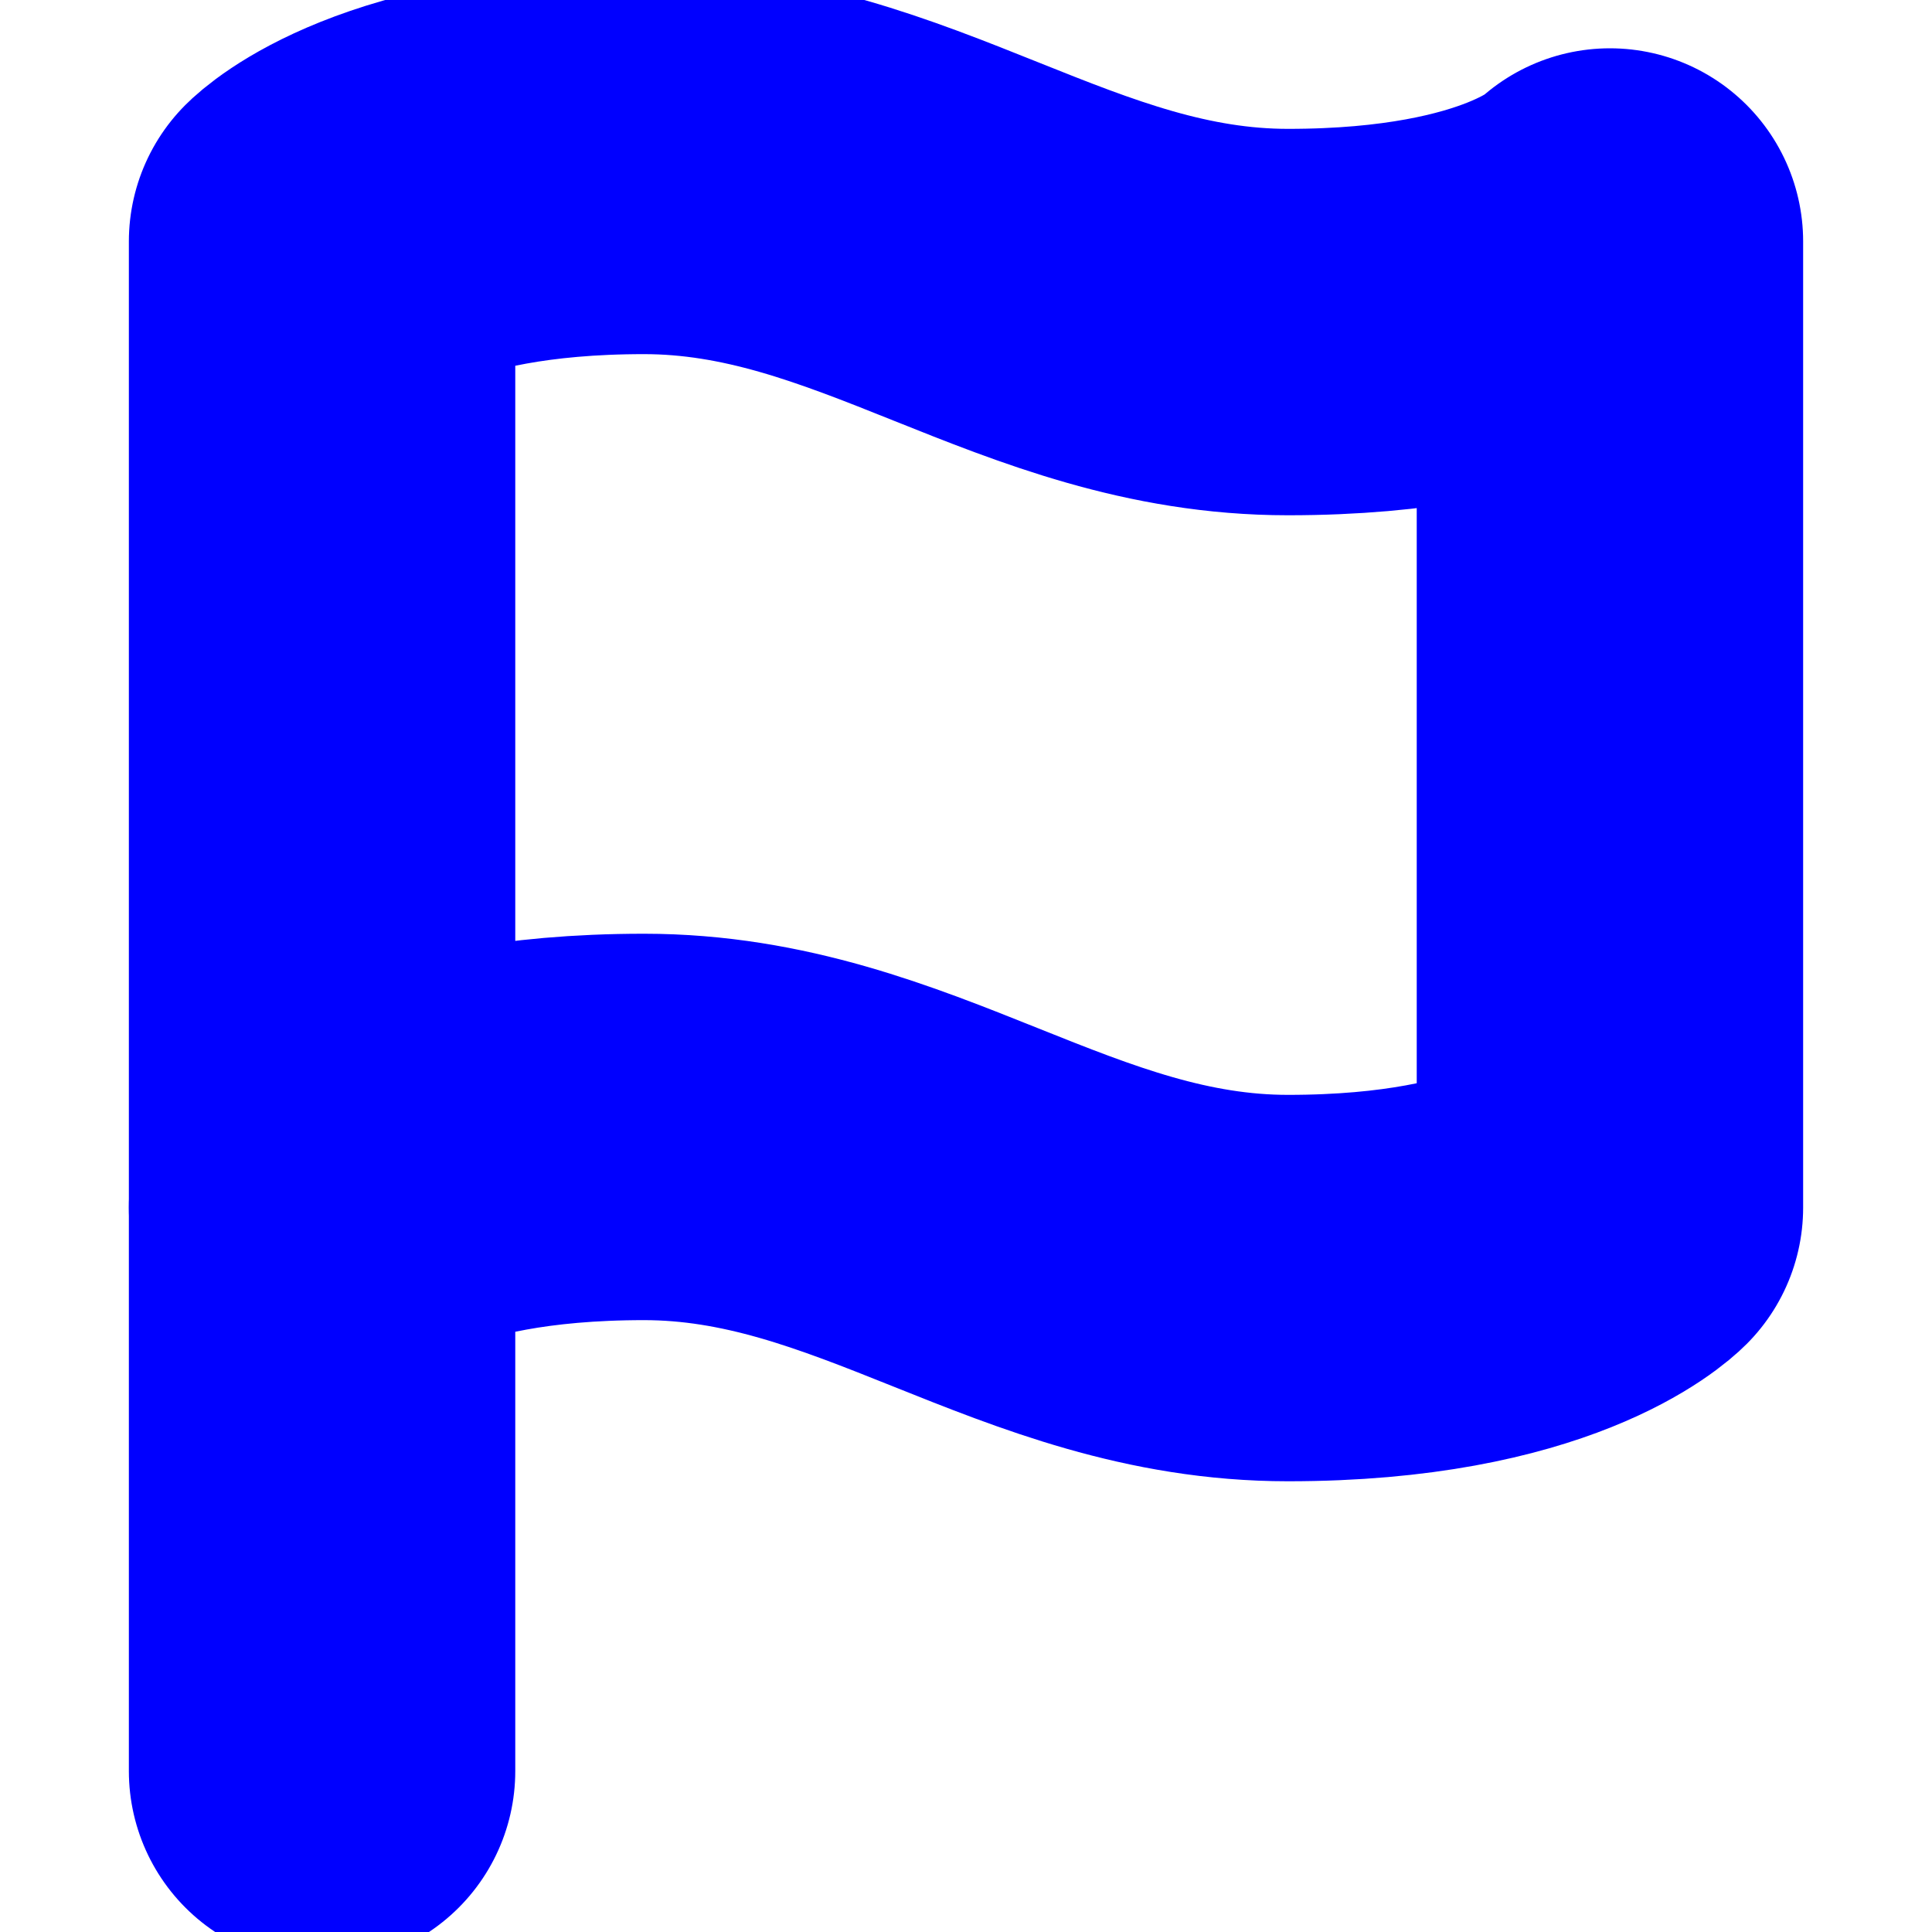 <svg width="10" height="10" viewBox="0 0 10 10" fill="none" xmlns="http://www.w3.org/2000/svg">
<g clip-path="url(#clip0_303_231)">
<path d="M1.667 6.25C1.667 6.25 2.083 5.833 3.333 5.833C4.583 5.833 5.417 6.667 6.667 6.667C7.917 6.667 8.333 6.25 8.333 6.25V1.25C8.333 1.25 7.917 1.667 6.667 1.667C5.417 1.667 4.583 0.833 3.333 0.833C2.083 0.833 1.667 1.25 1.667 1.25V6.25Z" stroke="#0000FF" stroke-width="2" stroke-linecap="round" stroke-linejoin="round"/>
<path d="M1.667 9.167V6.25" stroke="#0000FF" stroke-width="2" stroke-linecap="round" stroke-linejoin="round"/>
</g>
<defs>
<clipPath id="clip0_303_231">
<rect width="10" height="10" fill="white"/>
</clipPath>
</defs>
</svg>

